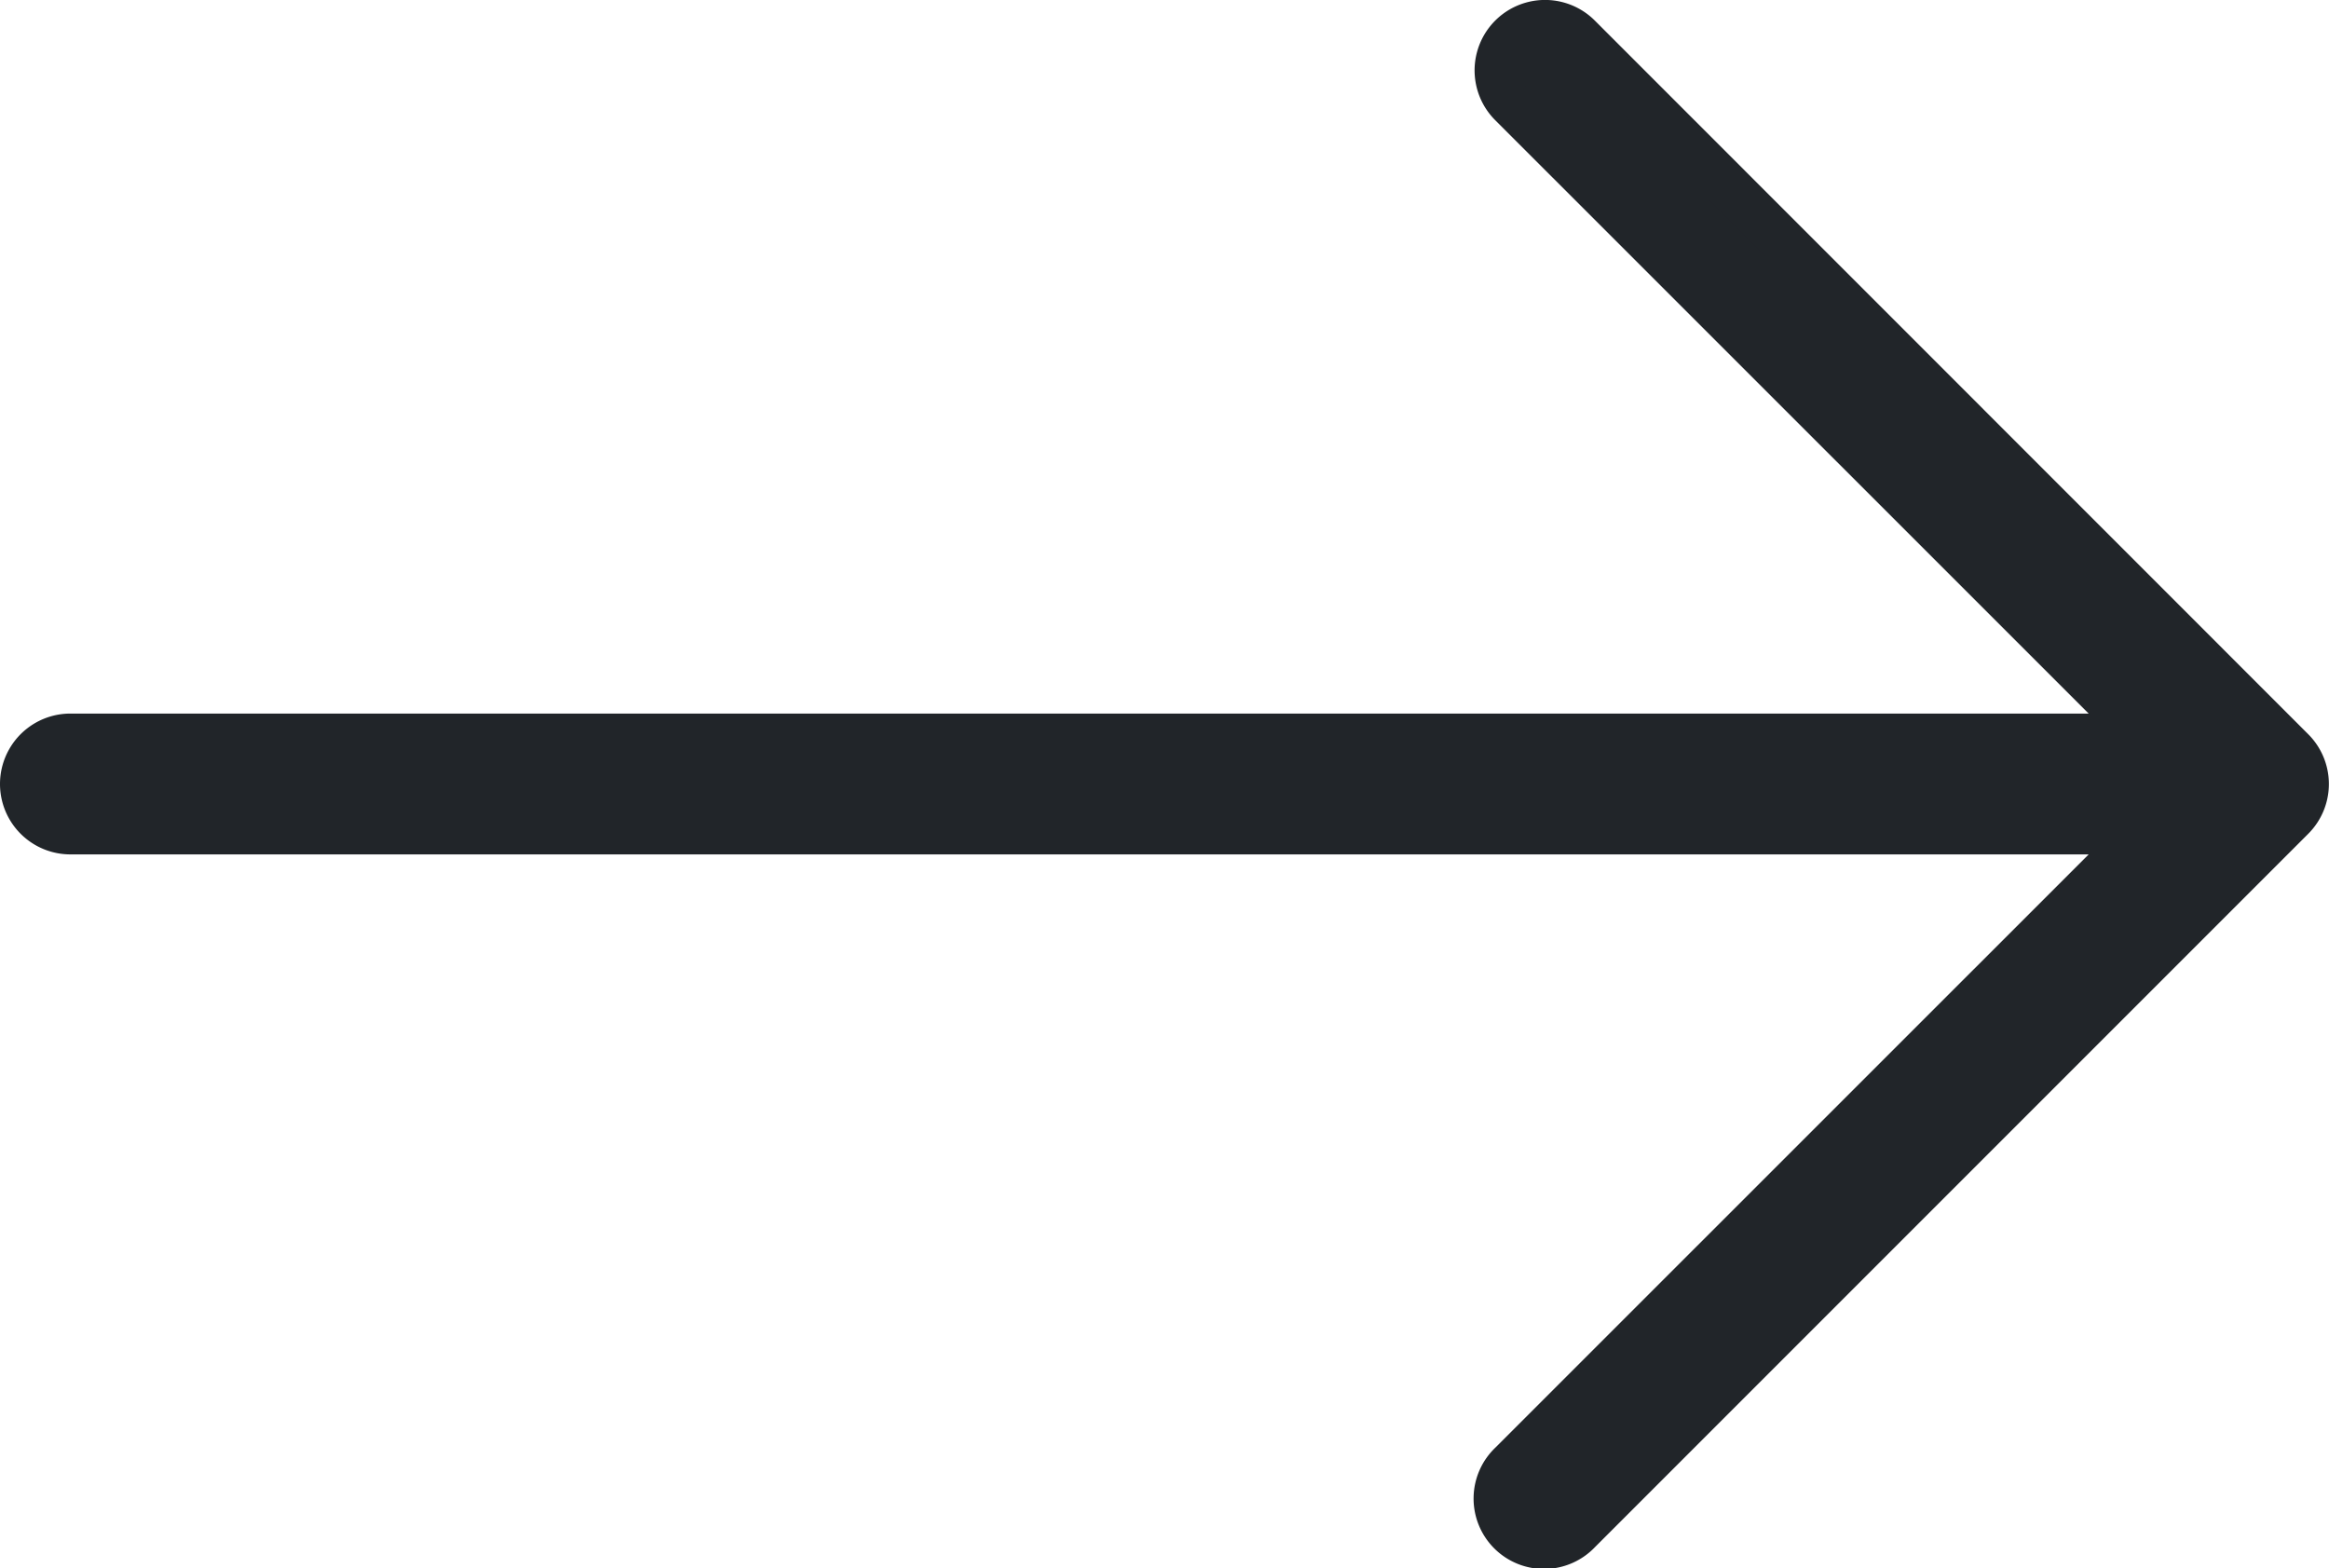 <svg xmlns="http://www.w3.org/2000/svg" width="51.008" height="34.339" viewBox="0 0 51.008 34.339">
  <g id="right" transform="translate(0.5 0.5)">
    <g id="Grupo_2456" data-name="Grupo 2456">
      <path id="Caminho_3755" data-name="Caminho 3755" d="M49.7,101.266,34.076,85.638A1.042,1.042,0,0,0,32.6,87.111L46.452,100.96H1.042a1.042,1.042,0,0,0,0,2.084h45.41L32.6,116.893a1.042,1.042,0,1,0,1.473,1.473L49.7,102.739A1.041,1.041,0,0,0,49.7,101.266Z" transform="translate(0 -85.333)" fill="#212529" stroke="#212529" stroke-width="1"/>
    </g>
  </g>
</svg>
